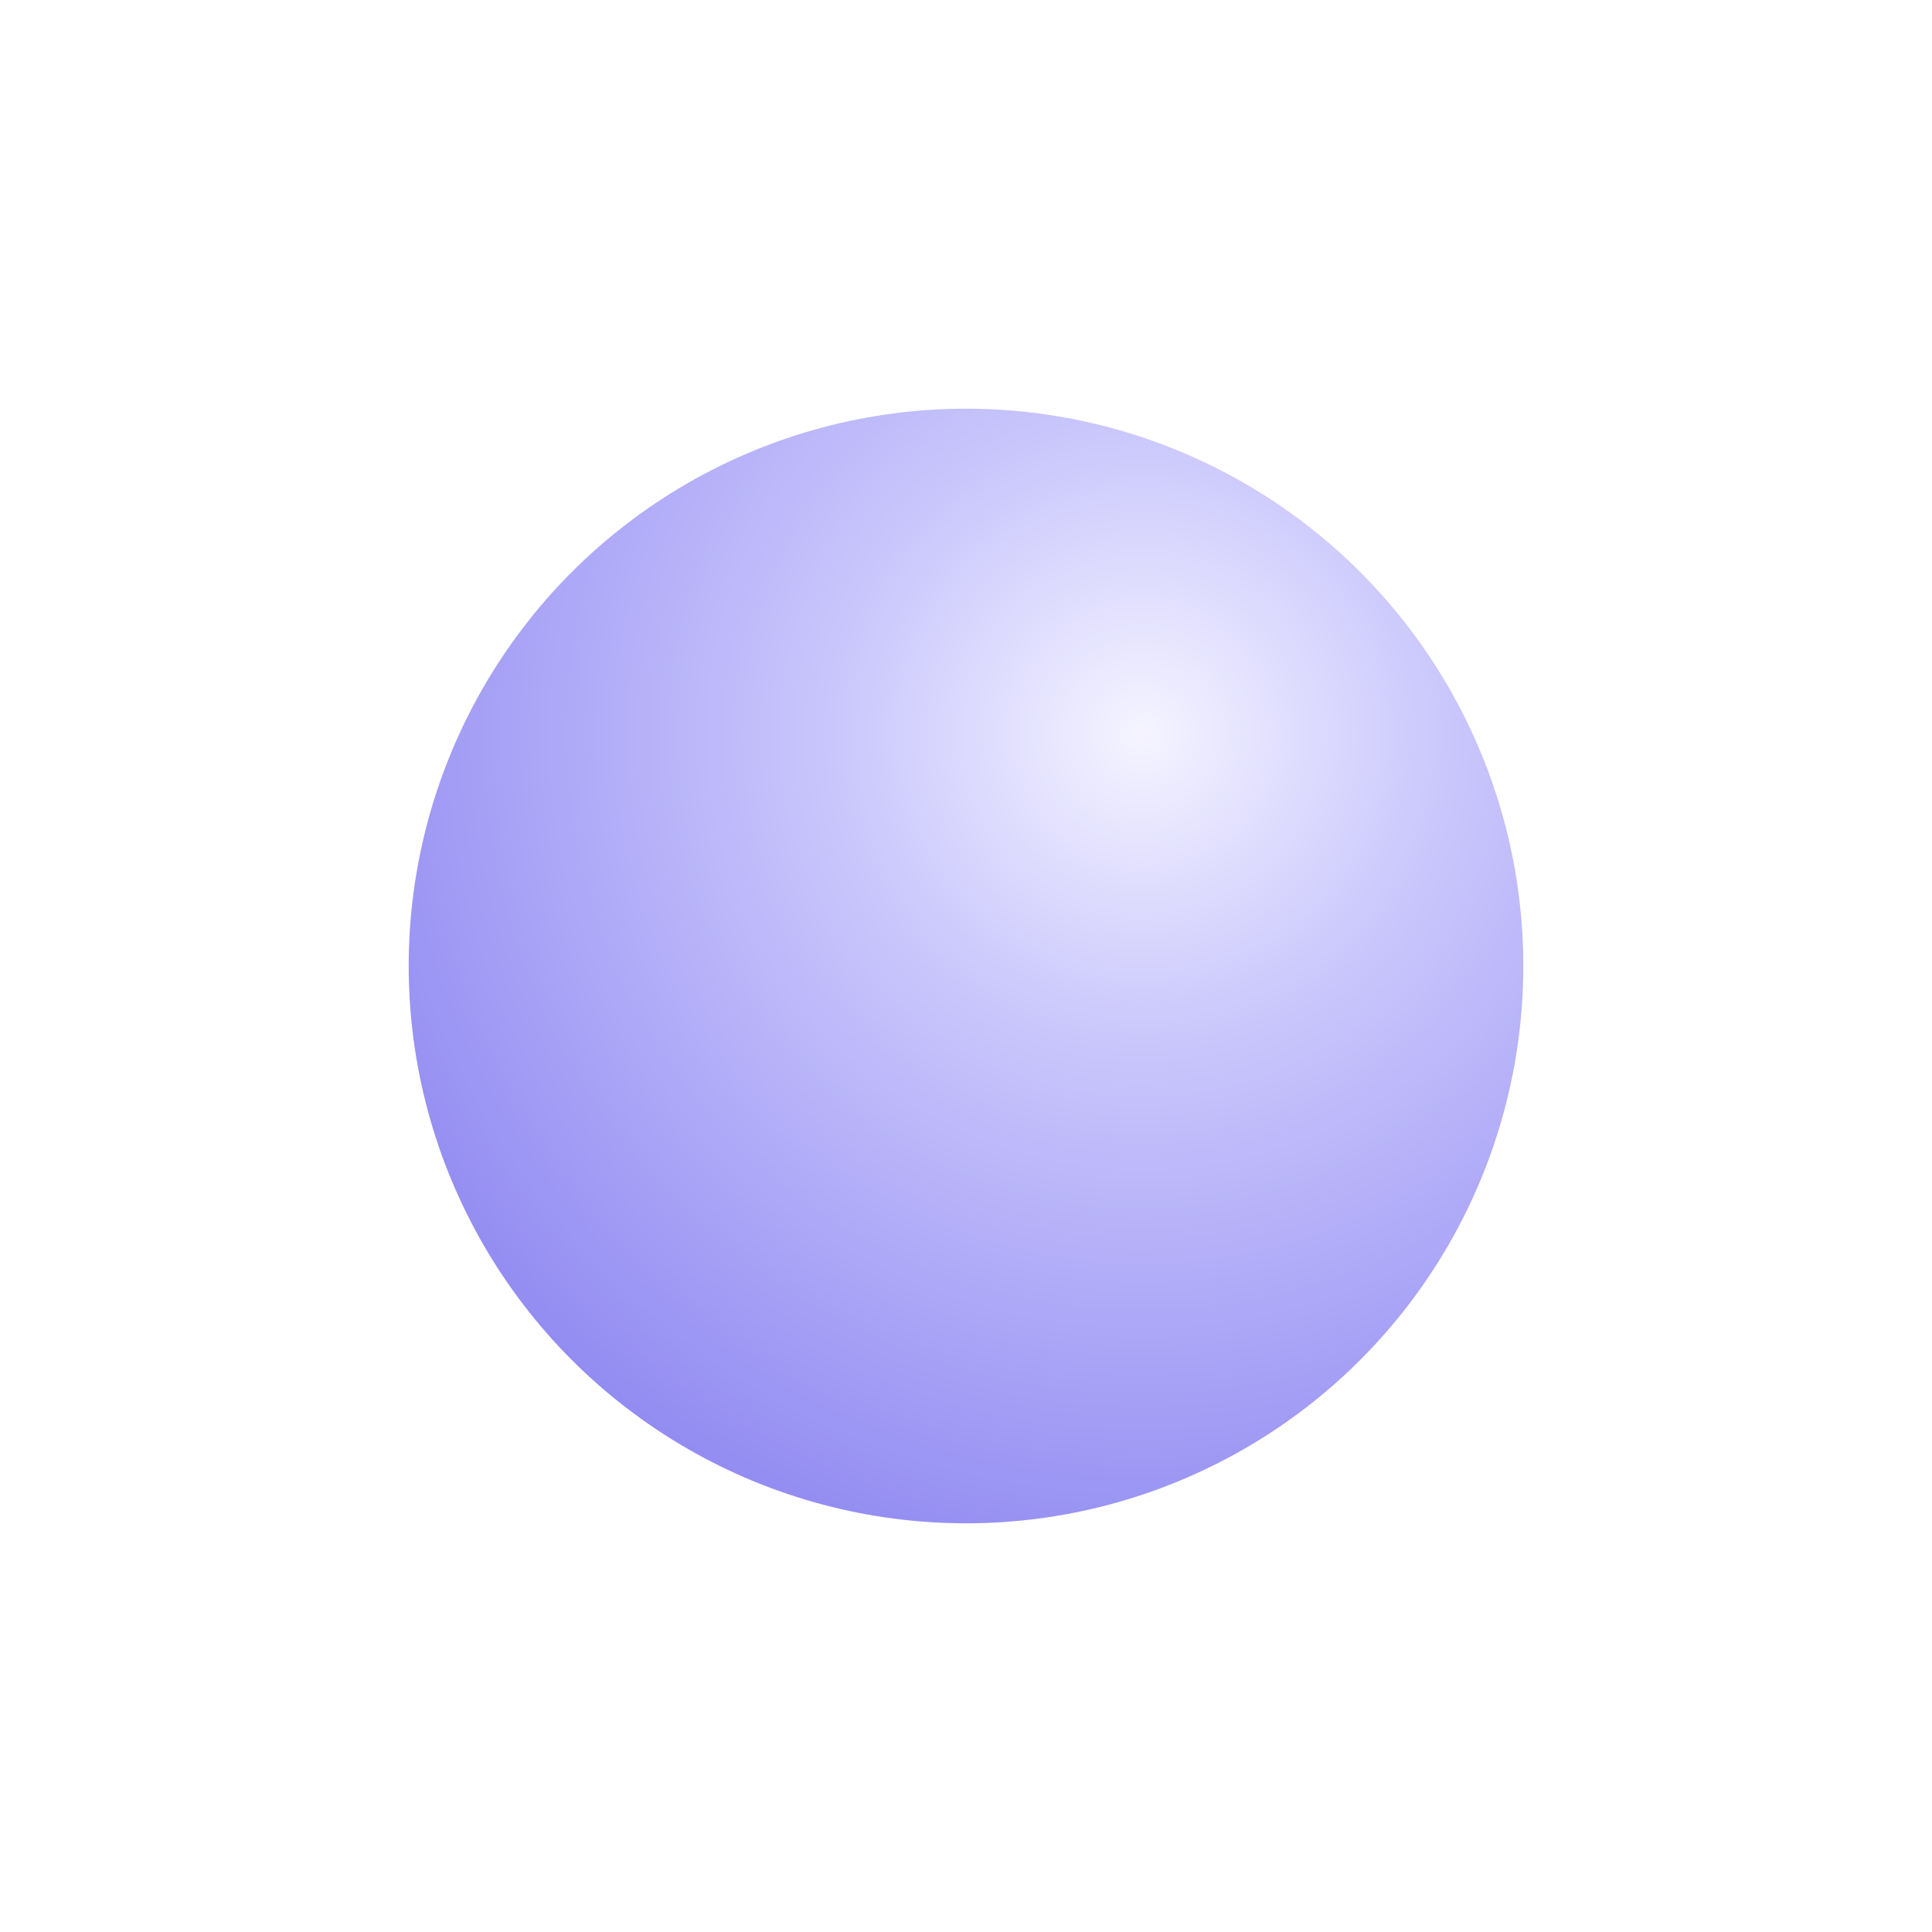 <svg width="52" height="52" viewBox="0 0 52 52" fill="none" xmlns="http://www.w3.org/2000/svg">
<g filter="url(#filter0_d_77_151)">
<circle cx="26" cy="20" r="15" fill="url(#paint0_radial_77_151)"/>
</g>
<defs>
<filter id="filter0_d_77_151" x="0" y="0" width="52" height="52" filterUnits="userSpaceOnUse" color-interpolation-filters="sRGB">
<feFlood flood-opacity="0" result="BackgroundImageFix"/>
<feColorMatrix in="SourceAlpha" type="matrix" values="0 0 0 0 0 0 0 0 0 0 0 0 0 0 0 0 0 0 127 0" result="hardAlpha"/>
<feMorphology radius="3" operator="dilate" in="SourceAlpha" result="effect1_dropShadow_77_151"/>
<feOffset dy="6"/>
<feGaussianBlur stdDeviation="4"/>
<feComposite in2="hardAlpha" operator="out"/>
<feColorMatrix type="matrix" values="0 0 0 0 0 0 0 0 0 0 0 0 0 0 0 0 0 0 0.2 0"/>
<feBlend mode="normal" in2="BackgroundImageFix" result="effect1_dropShadow_77_151"/>
<feBlend mode="normal" in="SourceGraphic" in2="effect1_dropShadow_77_151" result="shape"/>
</filter>
<radialGradient id="paint0_radial_77_151" cx="0" cy="0" r="1" gradientUnits="userSpaceOnUse" gradientTransform="translate(30.8 13.7) rotate(122.024) scale(24.327)">
<stop stop-color="#F5F4FF"/>
<stop offset="0.339" stop-color="#CAC7FC"/>
<stop offset="1" stop-color="#8E87F1"/>
</radialGradient>
</defs>
</svg>
